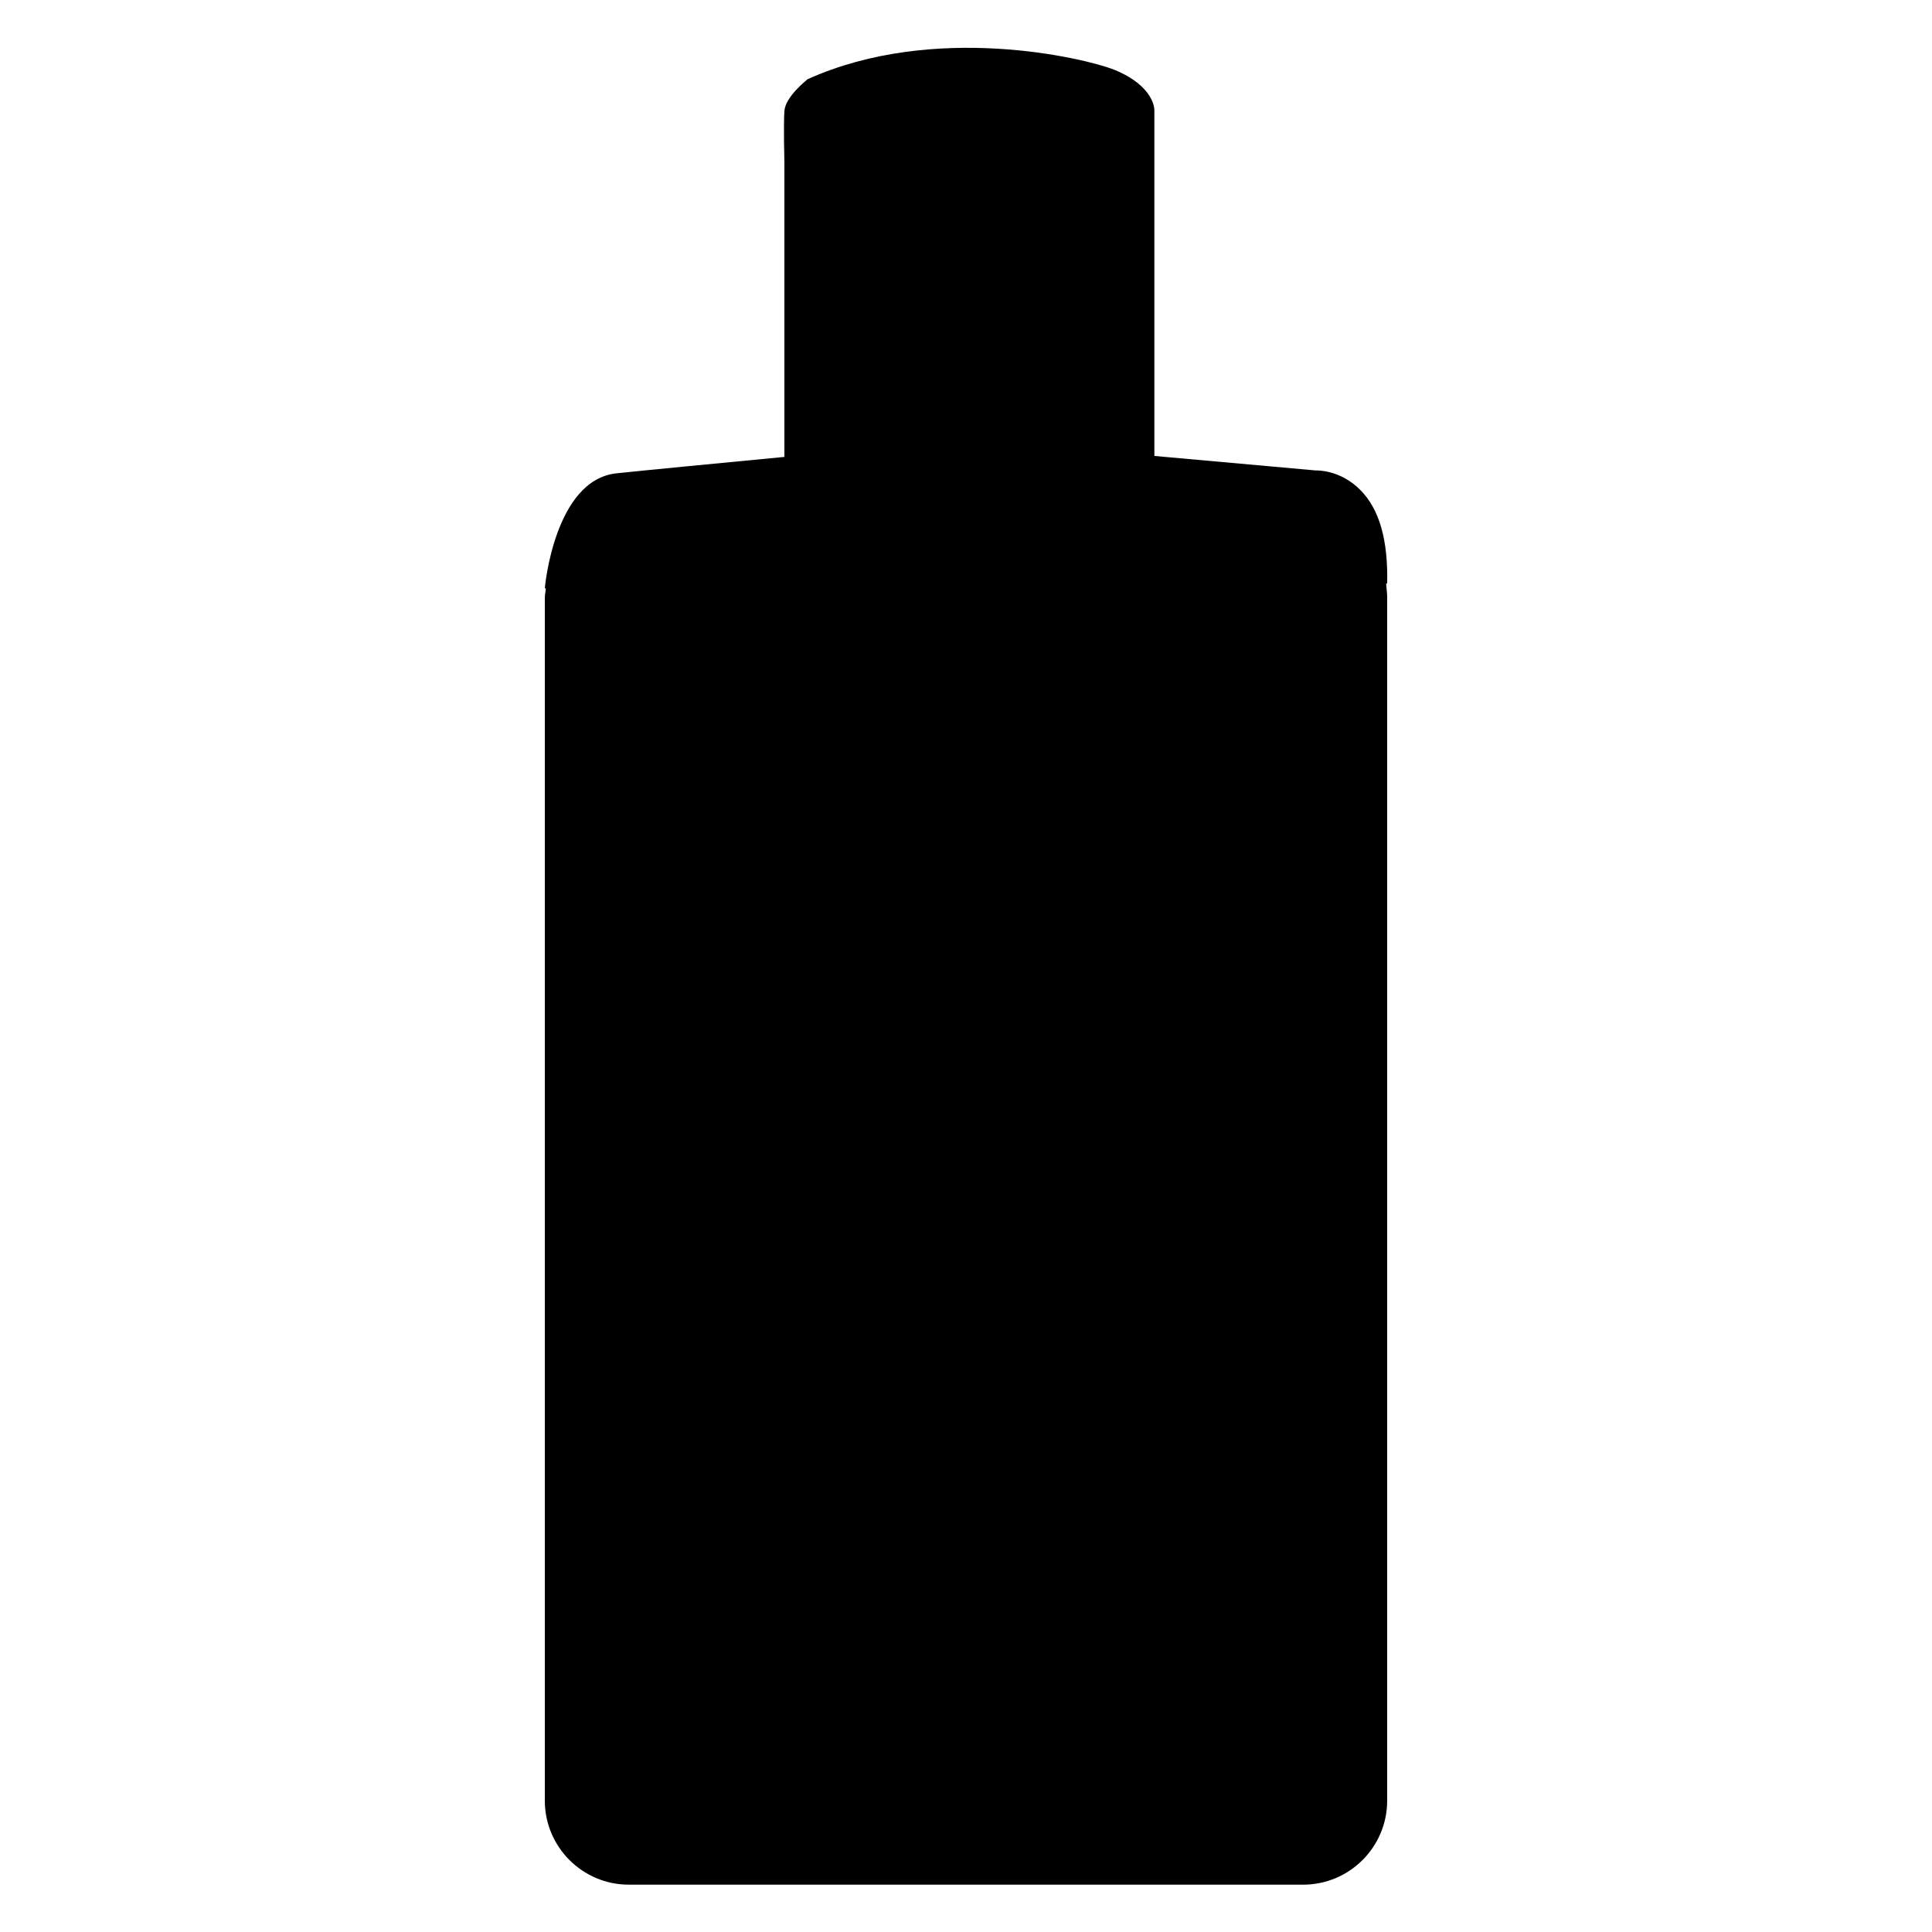<?xml version="1.0" encoding="utf-8"?>
<!-- Generator: Adobe Illustrator 27.9.0, SVG Export Plug-In . SVG Version: 6.00 Build 0)  -->
<!DOCTYPE svg PUBLIC "-//W3C//DTD SVG 1.1//EN" "http://www.w3.org/Graphics/SVG/1.1/DTD/svg11.dtd">
<svg version="1.1" id="Layer_1" xmlns:x="http://ns.adobe.com/Extensibility/1.0/" xmlns:i="http://ns.adobe.com/AdobeIllustrator/10.0/" xmlns:graph="http://ns.adobe.com/Graphs/1.0/"
	 xmlns="http://www.w3.org/2000/svg" xmlns:xlink="http://www.w3.org/1999/xlink" x="0px" y="0px" width="200px" height="200px"
	 viewBox="0 0 200 200" style="enable-background:new 0 0 200 200;" xml:space="preserve">
<path d="M140.8,50.7c-2.1-2.1-4.5-2-4.6-2l-16.7-1.5V11.4c0-0.1,0-2.5-4.2-4.2c-3.1-1.2-18.6-4.9-31.7,1c-0.1,0.1-2.3,1.8-2.4,3.3
	c-0.1,1.5,0,5.2,0,5.3v30.5C73.9,48,66.6,48.7,63.8,49c-6.4,0.7-7.4,11.8-7.4,11.9l0.1,0c0,0.3-0.1,0.6-0.1,1v124.5
	c0,4.8,3.9,8.7,8.7,8.7h69.8c4.8,0,8.7-3.9,8.7-8.7V61.8c0-0.5-0.1-1-0.1-1.4l0.1,0C143.7,55.9,142.8,52.7,140.8,50.7z"/>
</svg>

